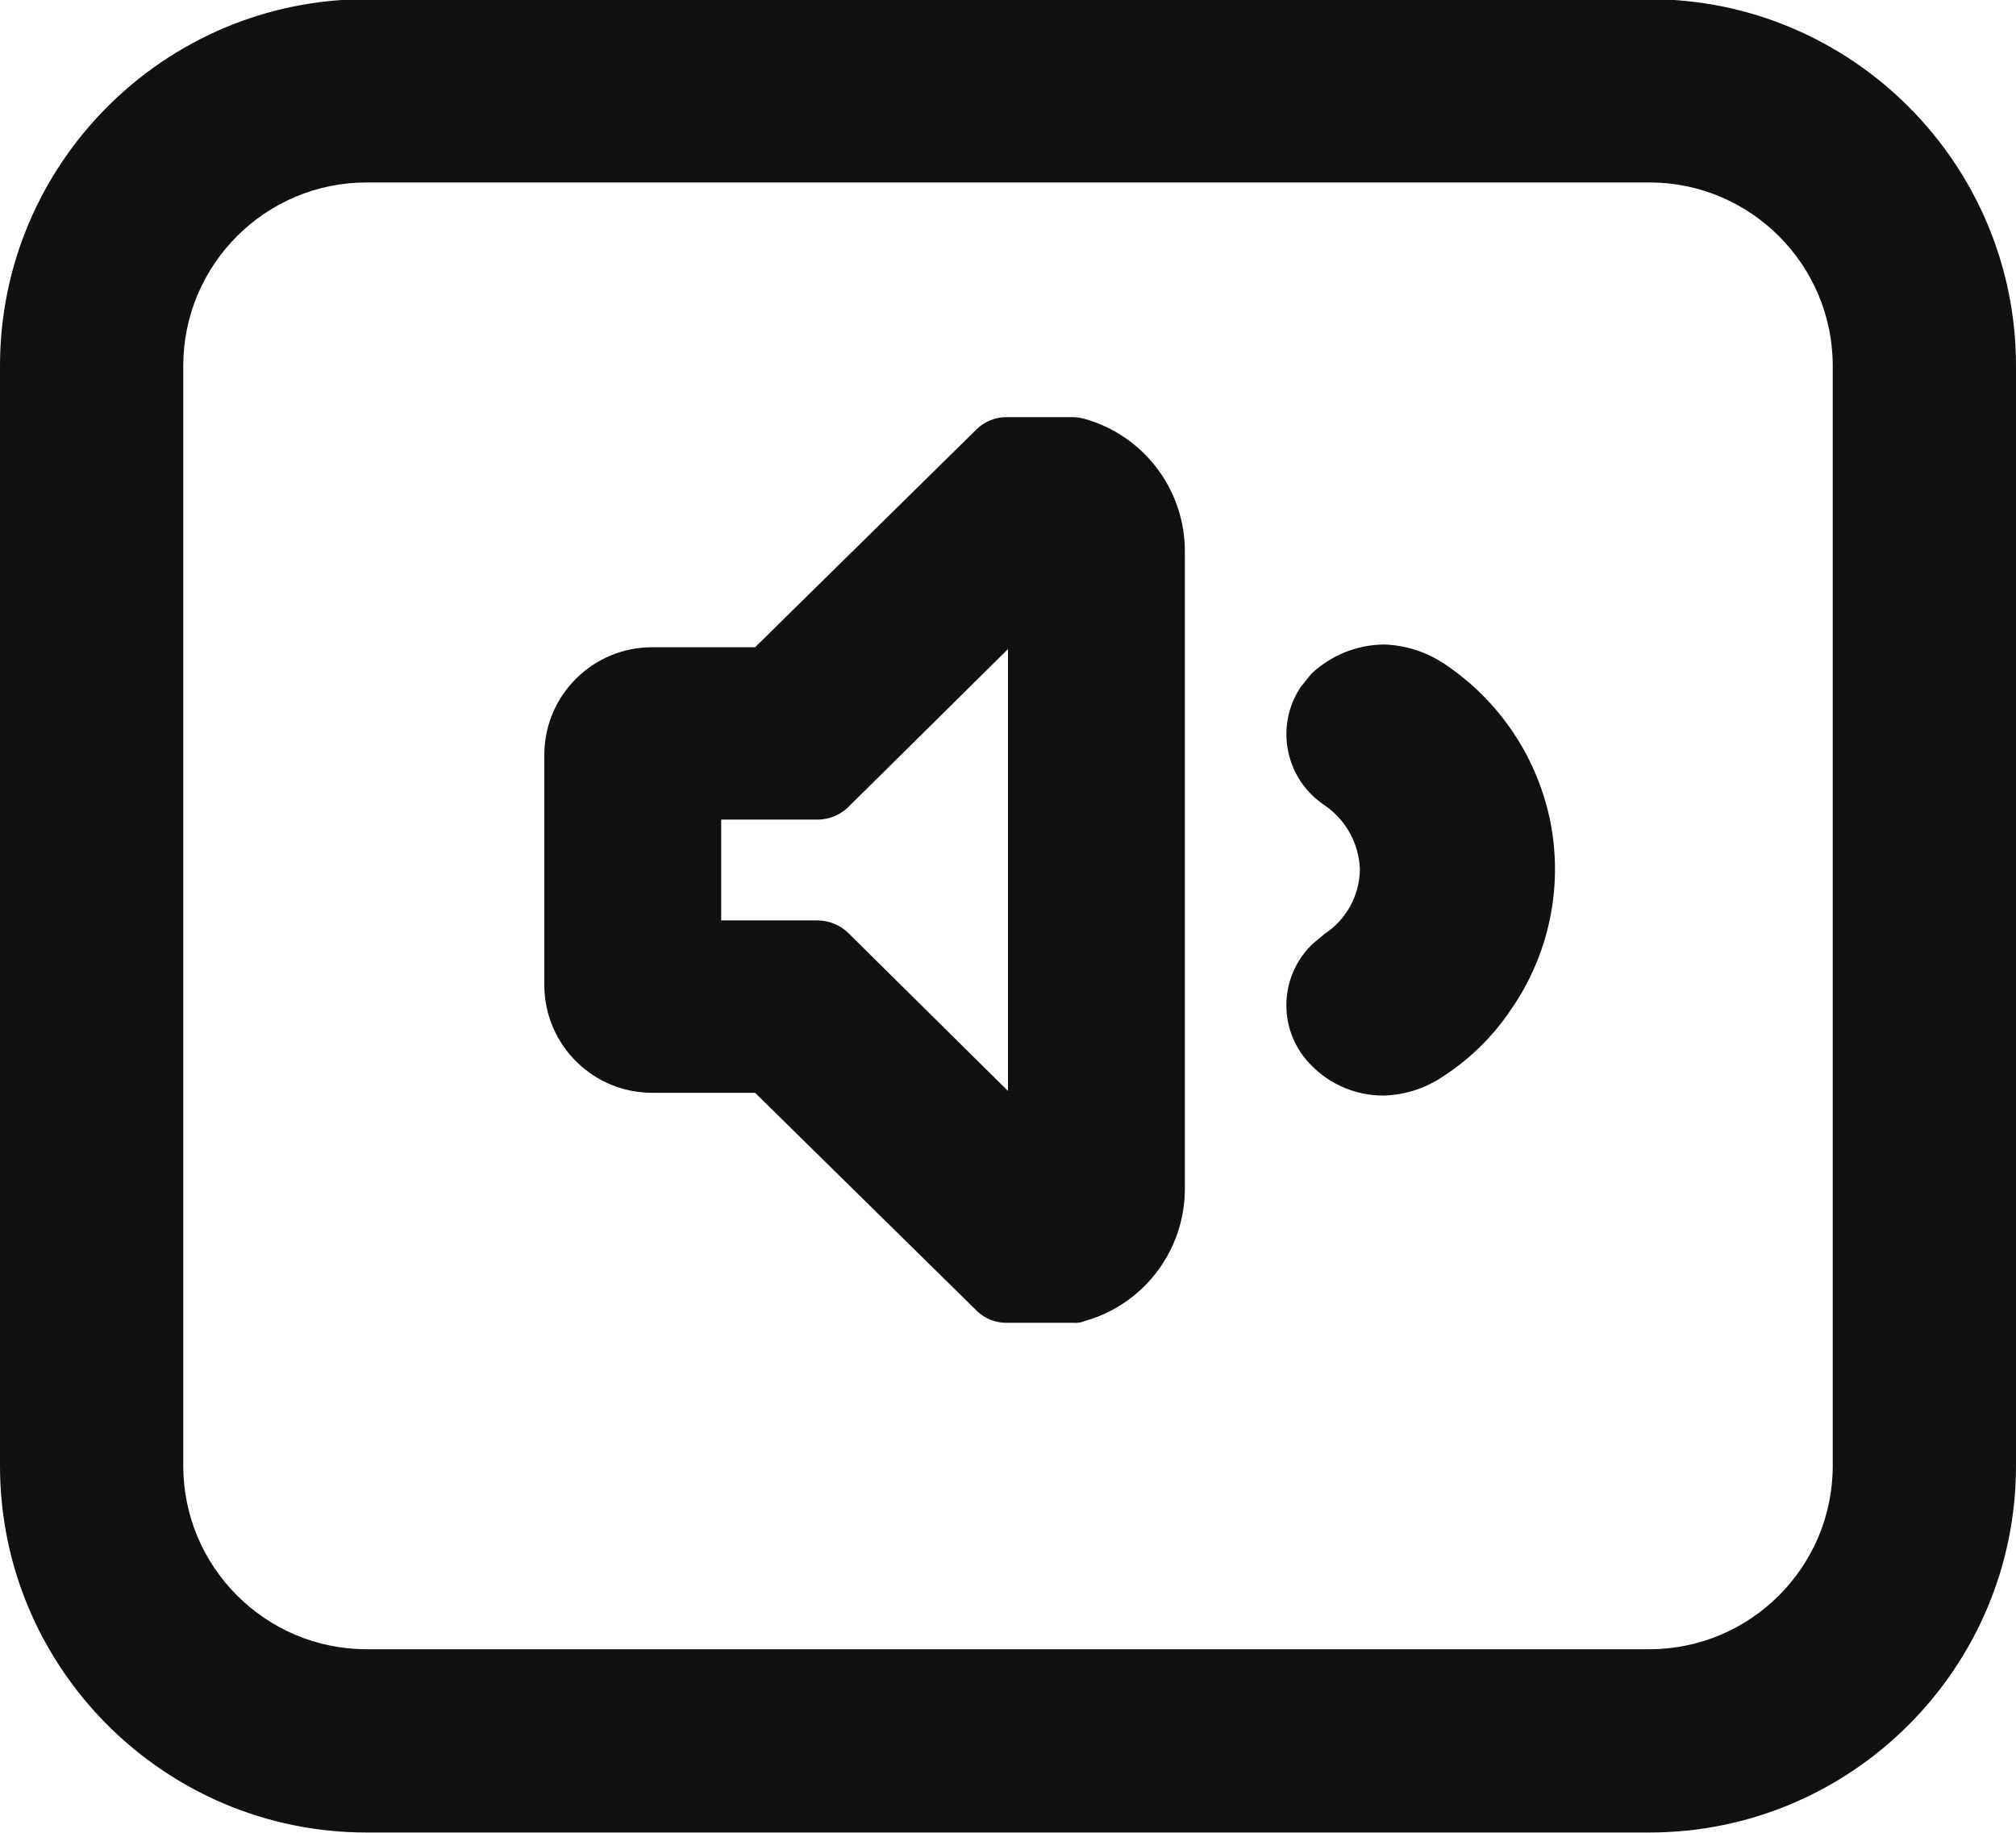 <svg xmlns="http://www.w3.org/2000/svg" xmlns:xlink="http://www.w3.org/1999/xlink" preserveAspectRatio="xMidYMid" width="22" height="20" viewBox="0 0 22 20">
  <defs>
    <style>
      .cls-1 {
        fill: #111;
        fill-rule: evenodd;
      }
    </style>
  </defs>
  <path d="M4.000,19.997 C1.794,19.997 -0.000,18.202 -0.000,15.996 L-0.000,3.992 C-0.000,1.786 1.794,-0.009 4.000,-0.009 L18.000,-0.009 C20.206,-0.009 22.000,1.786 22.000,3.992 L22.000,15.996 C22.000,18.202 20.206,19.997 18.000,19.997 L4.000,19.997 ZM20.000,3.992 C20.000,2.888 19.102,1.991 18.000,1.991 L4.000,1.991 C2.897,1.991 2.000,2.888 2.000,3.992 L2.000,15.996 C2.000,17.099 2.897,17.997 4.000,17.997 L18.000,17.997 C19.102,17.997 20.000,17.099 20.000,15.996 L20.000,3.992 ZM15.750,11.745 C15.561,11.874 15.339,11.946 15.110,11.955 L15.090,11.955 C14.796,11.954 14.515,11.835 14.310,11.625 C13.948,11.265 13.947,10.679 14.307,10.317 C14.311,10.313 14.316,10.309 14.320,10.304 C14.340,10.284 14.430,10.214 14.450,10.194 C14.691,10.038 14.838,9.771 14.840,9.484 C14.829,9.202 14.684,8.942 14.450,8.784 C14.027,8.500 13.911,7.929 14.190,7.503 L14.310,7.353 C14.526,7.149 14.812,7.034 15.110,7.033 C15.342,7.042 15.567,7.114 15.760,7.243 C16.362,7.643 16.779,8.265 16.920,8.974 C17.058,9.684 16.903,10.420 16.490,11.015 C16.296,11.306 16.044,11.554 15.750,11.745 ZM11.710,14.435 L10.980,14.435 C10.861,14.435 10.746,14.389 10.660,14.305 L8.240,11.925 L7.130,11.925 C6.481,11.932 5.948,11.412 5.940,10.762 C5.940,10.760 5.940,10.757 5.940,10.754 L5.940,8.233 C5.943,7.584 6.472,7.060 7.122,7.063 C7.125,7.063 7.127,7.063 7.130,7.063 L8.240,7.063 L10.660,4.682 C10.746,4.599 10.861,4.552 10.980,4.552 L11.710,4.552 C11.754,4.553 11.798,4.560 11.840,4.572 C12.480,4.754 12.924,5.336 12.930,6.003 L12.930,12.985 C12.924,13.651 12.480,14.234 11.840,14.415 C11.799,14.432 11.754,14.439 11.710,14.435 ZM11.000,7.083 L9.250,8.814 C9.163,8.895 9.049,8.941 8.930,8.944 L7.870,8.944 L7.870,10.044 L8.930,10.044 C9.049,10.047 9.163,10.093 9.250,10.174 L11.000,11.905 L11.000,7.083 Z" class="cls-1"/>
</svg>
